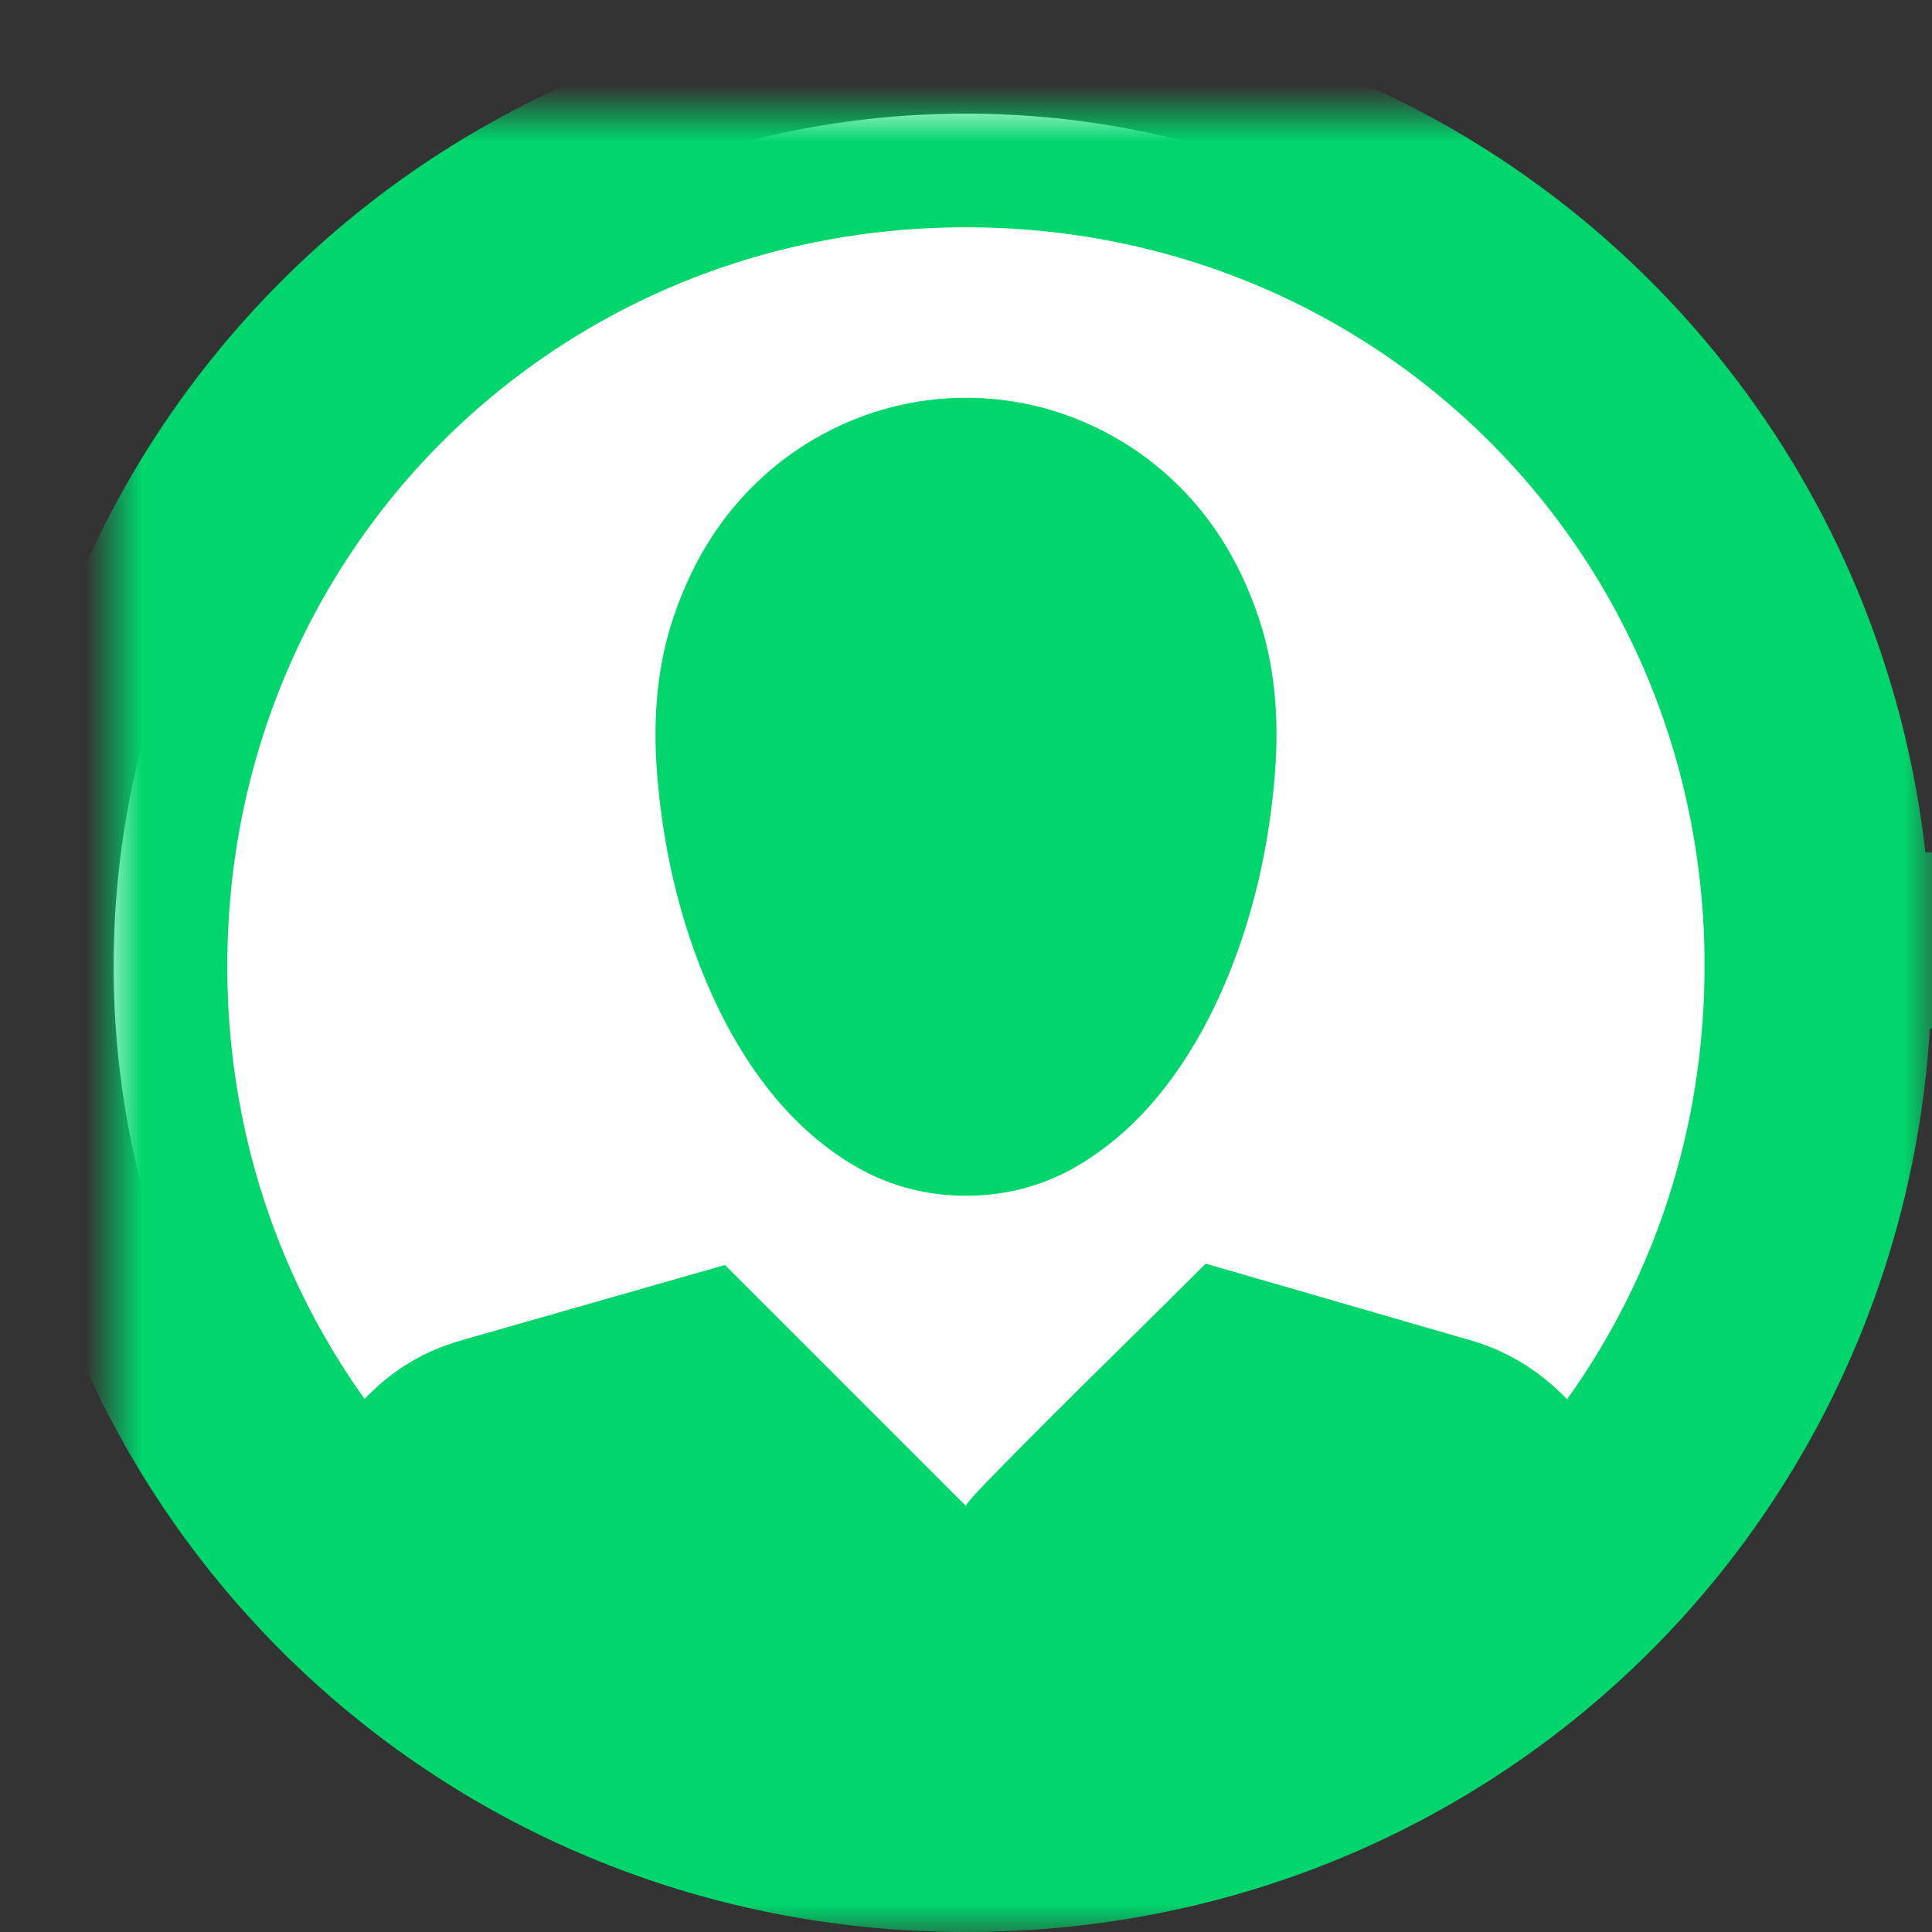 <?xml version="1.0" encoding="UTF-8" standalone="no"?>
<svg width="34px" height="34px" viewBox="0 0 34 34" version="1.1" xmlns="http://www.w3.org/2000/svg" xmlns:xlink="http://www.w3.org/1999/xlink">
    <rect x="0" y="0" width="34" height="34" fill="#333333" stroke="none"/>
    <!-- Generator: Sketch 41 (35326) - http://www.bohemiancoding.com/sketch -->
    <title>Profiel icoon</title>
    <desc>Created with Sketch.</desc>
    <defs>
        <path d="M29.998,15.002 C29.998,6.647 23.372,0 14.999,0 C6.625,0 0,6.648 0,15.004 C0,23.359 6.628,30 15,30 C23.373,30.002 29.997,23.359 29.997,15.004 L30,15.002 L29.998,15.002 Z" id="path-1"></path>
        <mask id="mask-3" maskContentUnits="userSpaceOnUse" maskUnits="objectBoundingBox" x="-2" y="-2" width="34" height="34">
            <rect x="-2" y="-2" width="34" height="34" fill="white"></rect>
            <use xlink:href="#path-1" fill="black"></use>
        </mask>
    </defs>
    <g id="Page-1" stroke="none" stroke-width="1" fill="none" fill-rule="evenodd">
        <g id="Desktop-HD-2.0" transform="translate(-1388, -18)">
            <g id="Navbar">
                <g id="Profiel-icoon" transform="translate(1390, 20)">
                    <mask id="mask-2" fill="white">
                        <use xlink:href="#path-1"></use>
                    </mask>
                    <g id="Shape">
                        <use fill="#FFFFFF" fill-rule="evenodd" xlink:href="#path-1"></use>
                        <use stroke="#00D66C" mask="url(#mask-3)" stroke-width="4" xlink:href="#path-1"></use>
                    </g>
                    <path d="M26.508,24.236 C26.329,23.602 26,23.046 25.52,22.566 C25.041,22.087 24.484,21.757 23.85,21.579 L19.218,20.238 C18.763,20.693 18.287,21.164 17.792,21.652 C17.296,22.139 16.841,22.59 16.426,23.005 C16.012,23.419 15.67,23.765 15.402,24.041 C15.134,24.317 15,24.472 15,24.504 L10.758,20.262 L6.15,21.579 C5.5,21.757 4.939,22.087 4.468,22.566 C3.996,23.046 3.663,23.602 3.468,24.236 L2.517,31.625 L27.483,31.625 L26.508,24.236 Z M15,19.043 C15.748,19.043 16.434,18.848 17.06,18.458 C17.686,18.068 18.234,17.536 18.706,16.861 C19.177,16.187 19.563,15.398 19.864,14.496 C20.165,13.594 20.356,12.631 20.437,11.607 C20.518,10.583 20.421,9.665 20.144,8.852 C19.868,8.039 19.474,7.349 18.962,6.78 C18.45,6.211 17.848,5.772 17.158,5.463 C16.467,5.154 15.748,5 15,5 C14.252,5 13.533,5.154 12.842,5.463 C12.152,5.772 11.55,6.211 11.038,6.78 C10.526,7.349 10.132,8.039 9.856,8.852 C9.579,9.665 9.482,10.583 9.563,11.607 C9.644,12.631 9.835,13.594 10.136,14.496 C10.437,15.398 10.823,16.187 11.294,16.861 C11.766,17.536 12.314,18.068 12.94,18.458 C13.566,18.848 14.252,19.043 15,19.043 Z" id="Volwassenen-Vinkje" fill="#00D66C" mask="url(#mask-2)"></path>
                </g>
            </g>
        </g>
    </g>
</svg>
